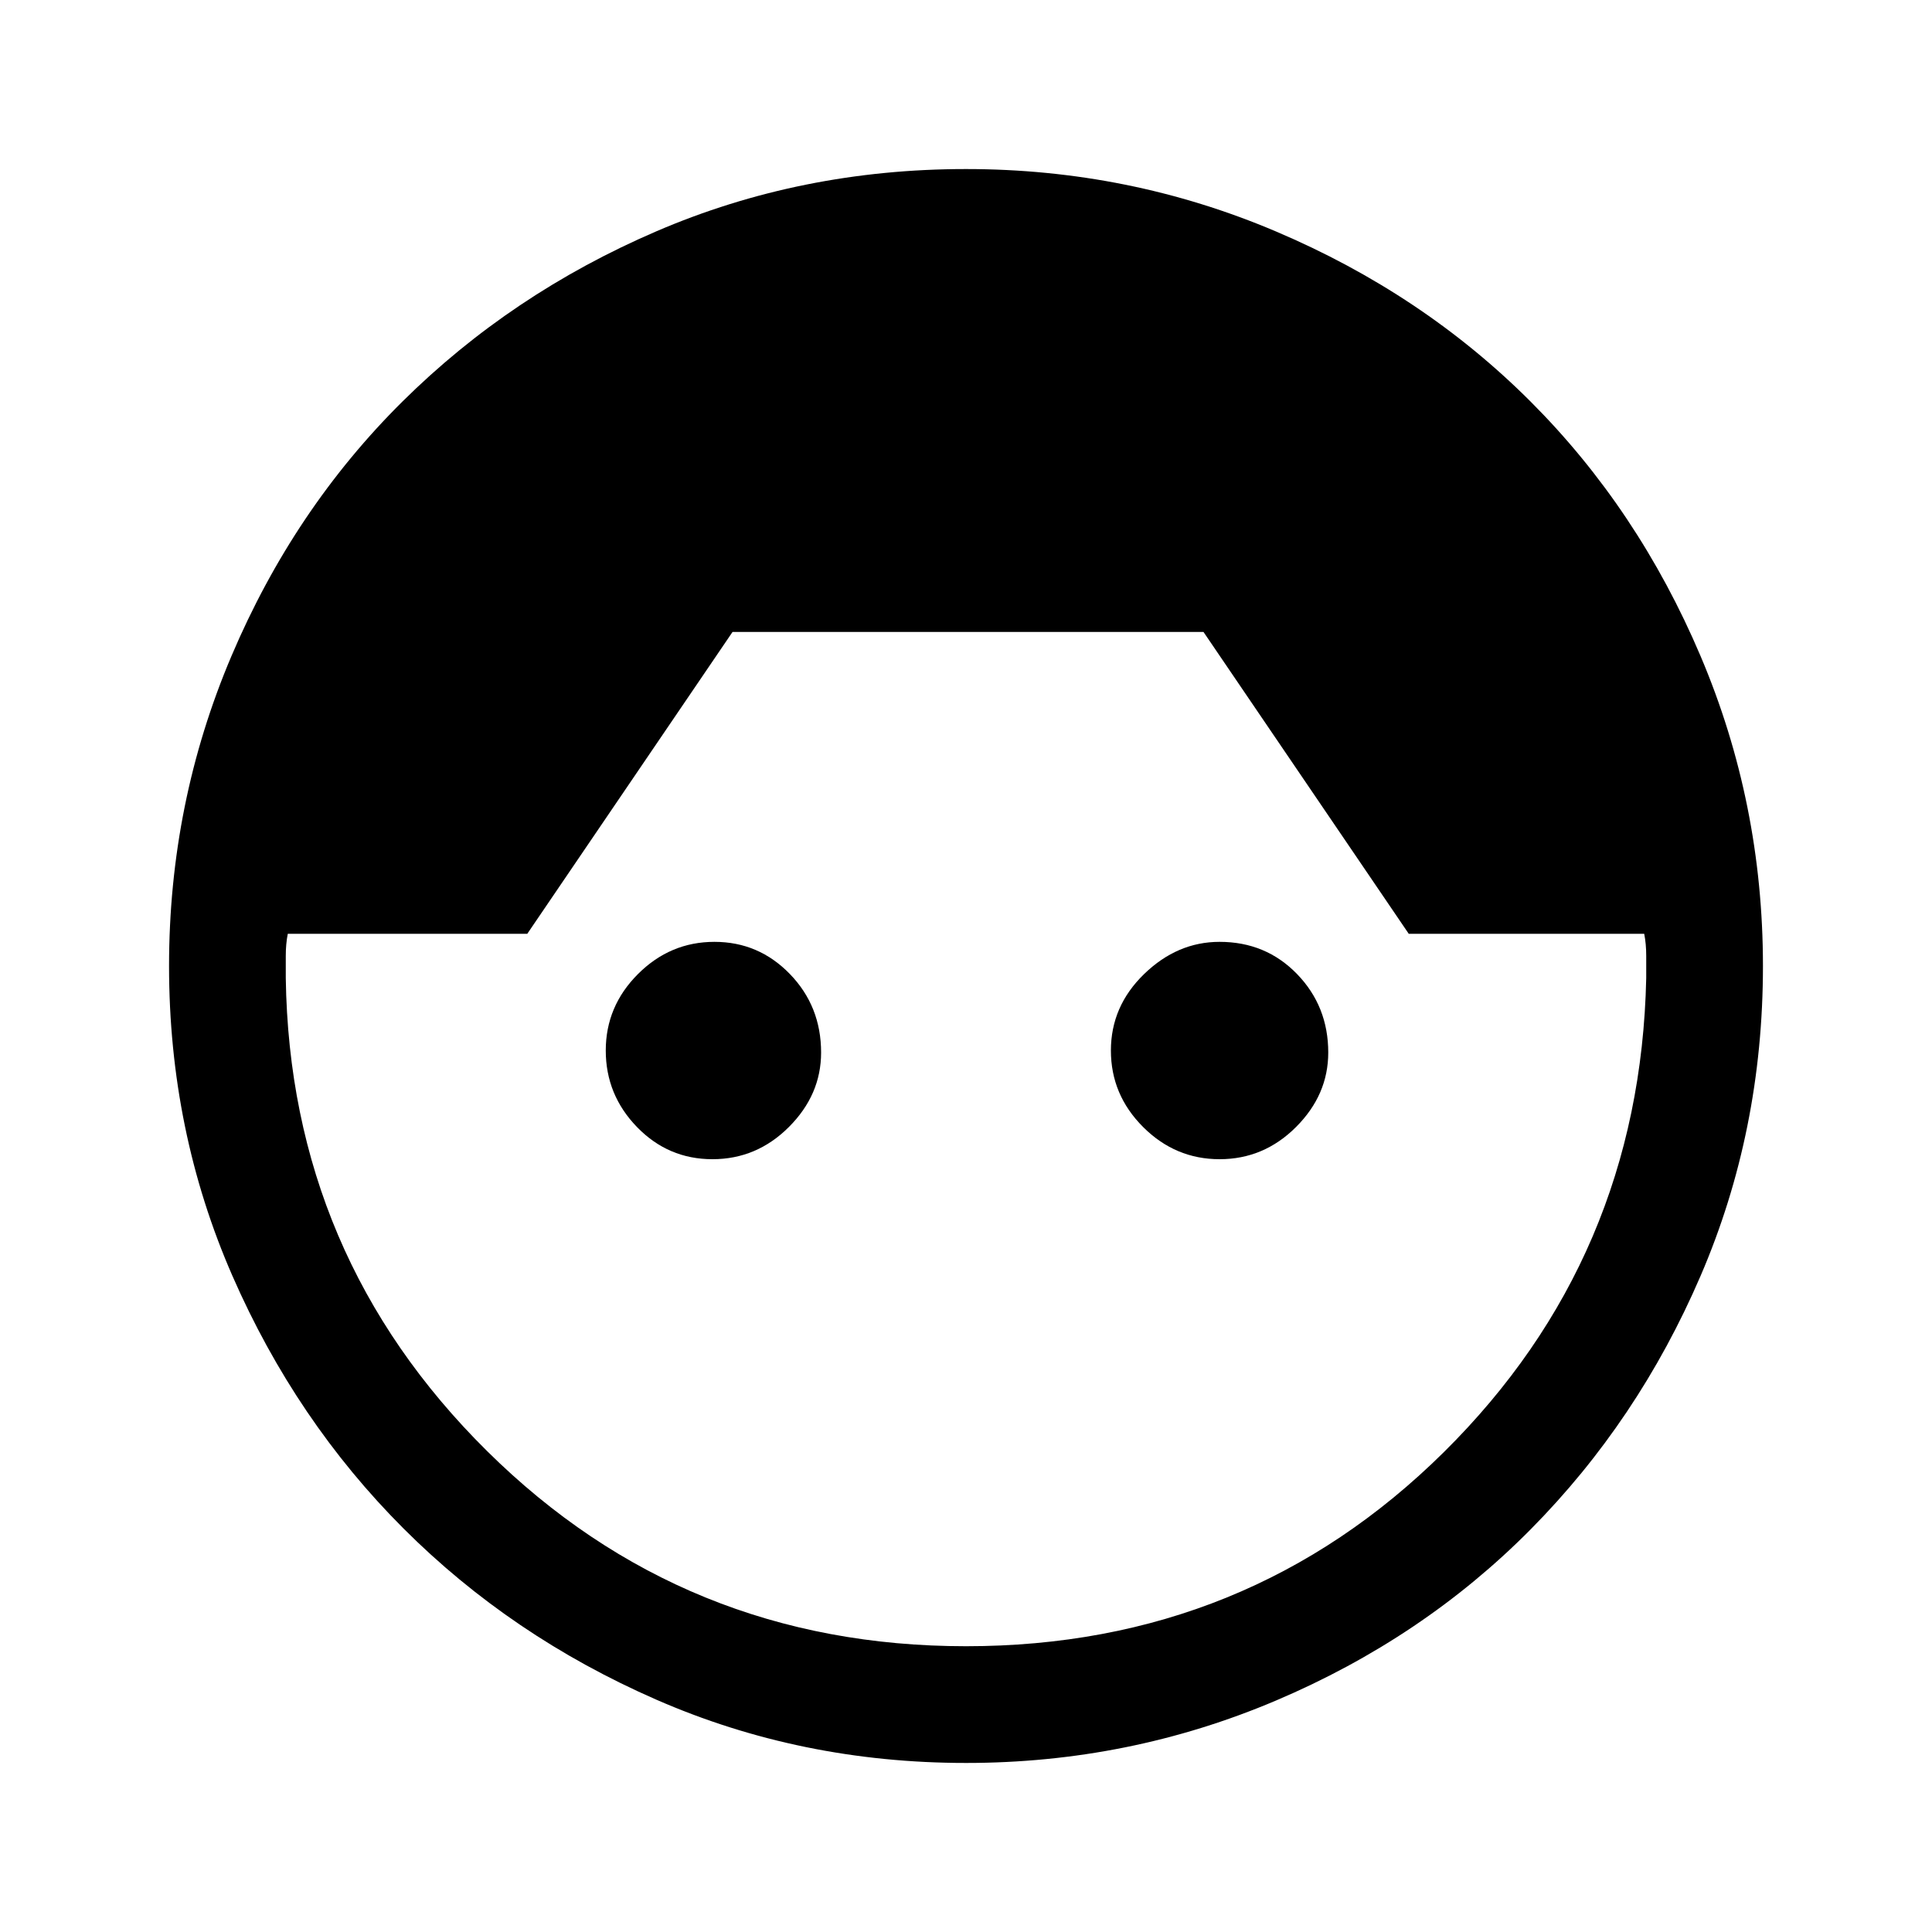 <svg xmlns="http://www.w3.org/2000/svg" height="48" width="48"><path d="M24 43.8q-4.1 0-7.7-1.575-3.6-1.575-6.275-4.25Q7.35 35.3 5.775 31.7 4.2 28.1 4.2 24q0-4.05 1.55-7.7Q7.3 12.65 10 9.975 12.7 7.3 16.3 5.75 19.9 4.2 24 4.2q4.05 0 7.7 1.55 3.65 1.55 6.325 4.225Q40.7 12.65 42.25 16.3q1.55 3.65 1.55 7.7 0 4.1-1.55 7.7-1.55 3.6-4.225 6.3-2.675 2.7-6.325 4.25-3.65 1.55-7.7 1.55Zm0-2.9q7 0 11.875-4.825T40.9 24.3v-.55q0-.3-.05-.55H35l-5.1-7.5H18.2l-5.1 7.5H7.15q-.05.25-.05.55v.55q.1 6.9 5 11.75T24 40.9Zm-6.3-12.1q-1.1 0-1.875-.8-.775-.8-.775-1.9 0-1.1.8-1.9.8-.8 1.9-.8 1.1 0 1.875.8.775.8.775 1.95 0 1.05-.8 1.85t-1.9.8Zm12.6 0q-1.1 0-1.9-.8-.8-.8-.8-1.9 0-1.1.825-1.9.825-.8 1.875-.8 1.15 0 1.925.8.775.8.775 1.95 0 1.05-.8 1.85t-1.9.8Z"/></svg>